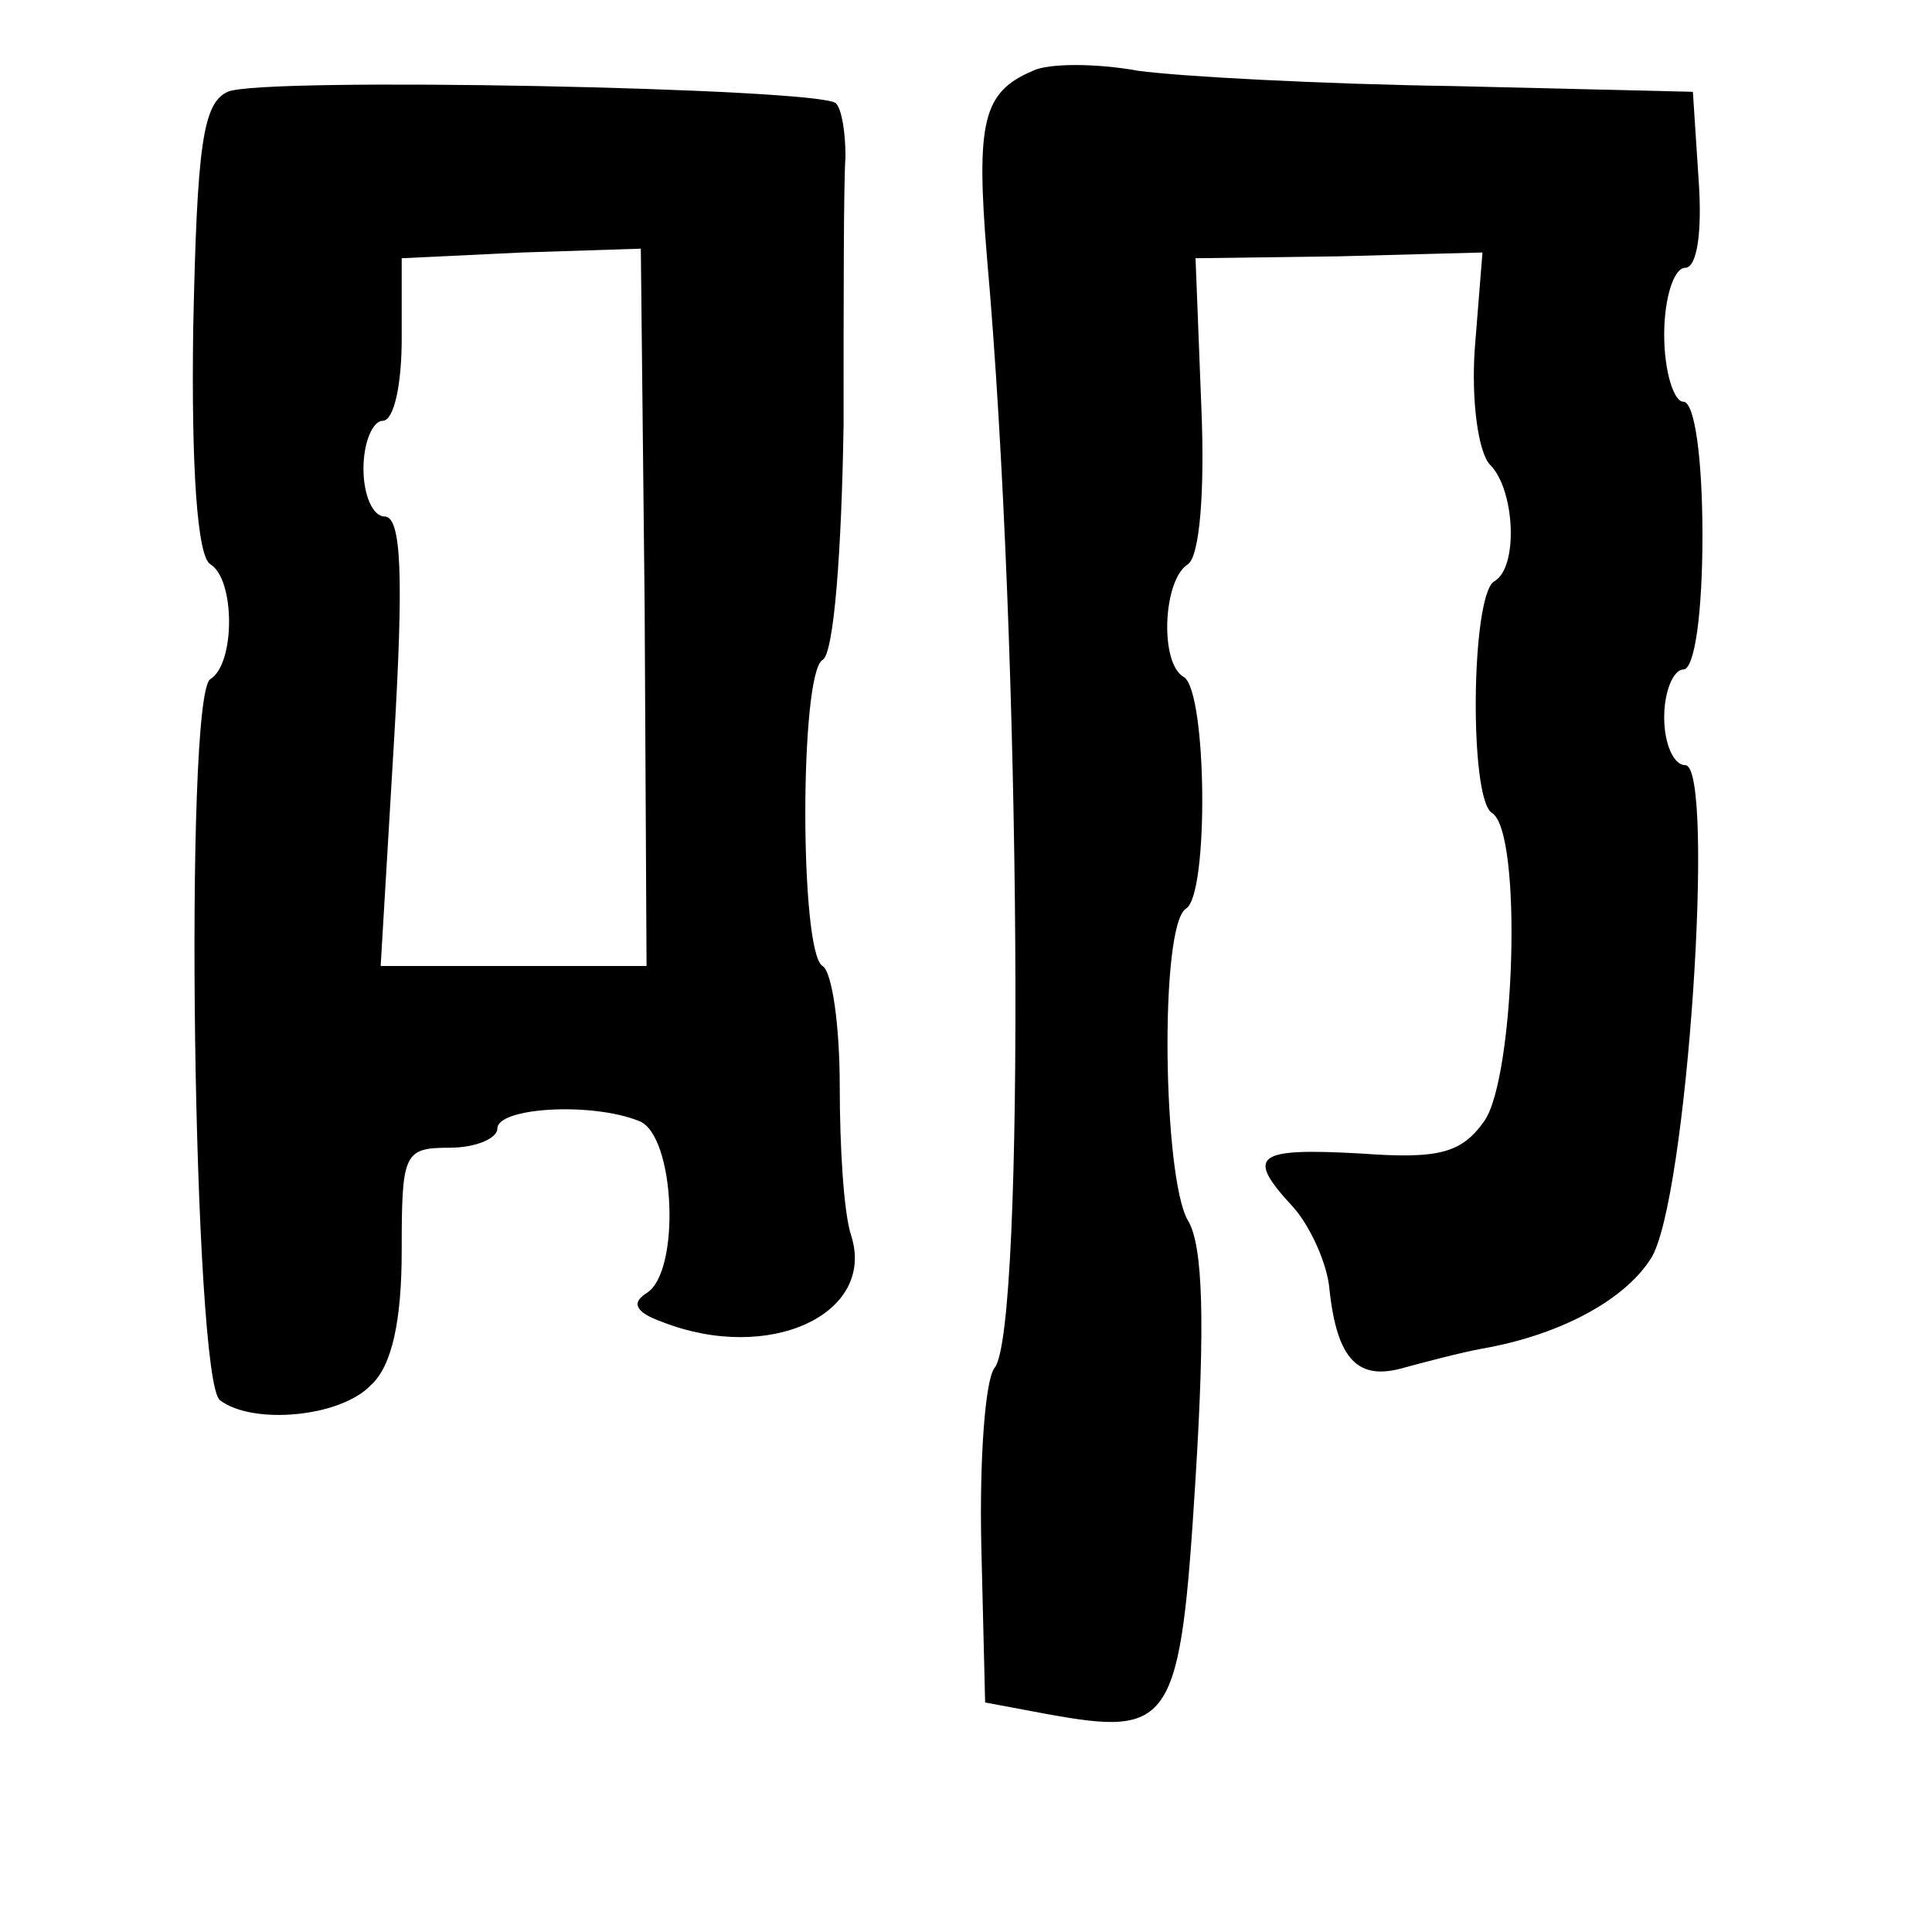 <?xml version="1.0" standalone="no"?>
<!DOCTYPE svg PUBLIC "-//W3C//DTD SVG 20010904//EN"
 "http://www.w3.org/TR/2001/REC-SVG-20010904/DTD/svg10.dtd">
<svg version="1.0" xmlns="http://www.w3.org/2000/svg"
 width="101pt" height="101pt" viewBox="0 0 101 101"
 preserveAspectRatio="xMidYMid meet">
<g transform="translate(0,101) scale(0.1,-0.1)"
fill="#000000" stroke="none">
<path d="M540 973 c-26 -11 -30 -26 -24 -98 18 -203 20 -560 4 -580 -5 -6 -8
-48 -7 -93 l2 -82 32 -6 c66 -12 70 -6 78 123 5 81 4 122 -4 135 -13 22 -15
154 -1 163 12 7 11 113 -1 121 -13 7 -11 51 2 59 6 4 9 37 7 83 l-3 77 75 1
75 2 -4 -50 c-2 -28 2 -55 8 -61 13 -13 15 -54 2 -61 -12 -8 -13 -114 -1 -121
16 -10 12 -138 -4 -161 -12 -17 -24 -20 -65 -17 -55 3 -60 -1 -35 -28 9 -10
18 -30 19 -43 4 -37 15 -48 39 -41 11 3 30 8 41 10 40 7 74 25 88 47 19 29 34
258 18 258 -6 0 -11 11 -11 25 0 14 5 25 10 25 6 0 10 30 10 70 0 40 -4 70
-10 70 -5 0 -10 16 -10 35 0 19 5 35 11 35 6 0 9 18 7 46 l-3 46 -125 3 c-69
1 -143 5 -165 8 -22 4 -47 4 -55 0z"/>
<path d="M119 962 c-13 -6 -16 -28 -18 -124 -1 -71 2 -119 9 -123 13 -8 13
-52 0 -60 -14 -8 -9 -367 5 -377 17 -13 63 -9 79 8 11 10 16 34 16 70 0 51 1
54 25 54 14 0 25 5 25 10 0 11 49 14 74 4 19 -7 22 -79 4 -90 -8 -5 -6 -10 8
-15 56 -22 112 4 99 45 -4 12 -6 47 -6 78 0 32 -4 60 -9 63 -12 7 -12 153 0
160 6 3 10 58 11 123 0 64 0 127 1 140 0 13 -2 25 -5 28 -8 8 -301 14 -318 6z
m218 -269 l1 -188 -69 0 -70 0 7 118 c5 85 4 117 -5 117 -6 0 -11 11 -11 25 0
14 5 25 10 25 6 0 10 19 10 43 l0 42 63 3 62 2 2 -187z"/>
</g>
</svg>
